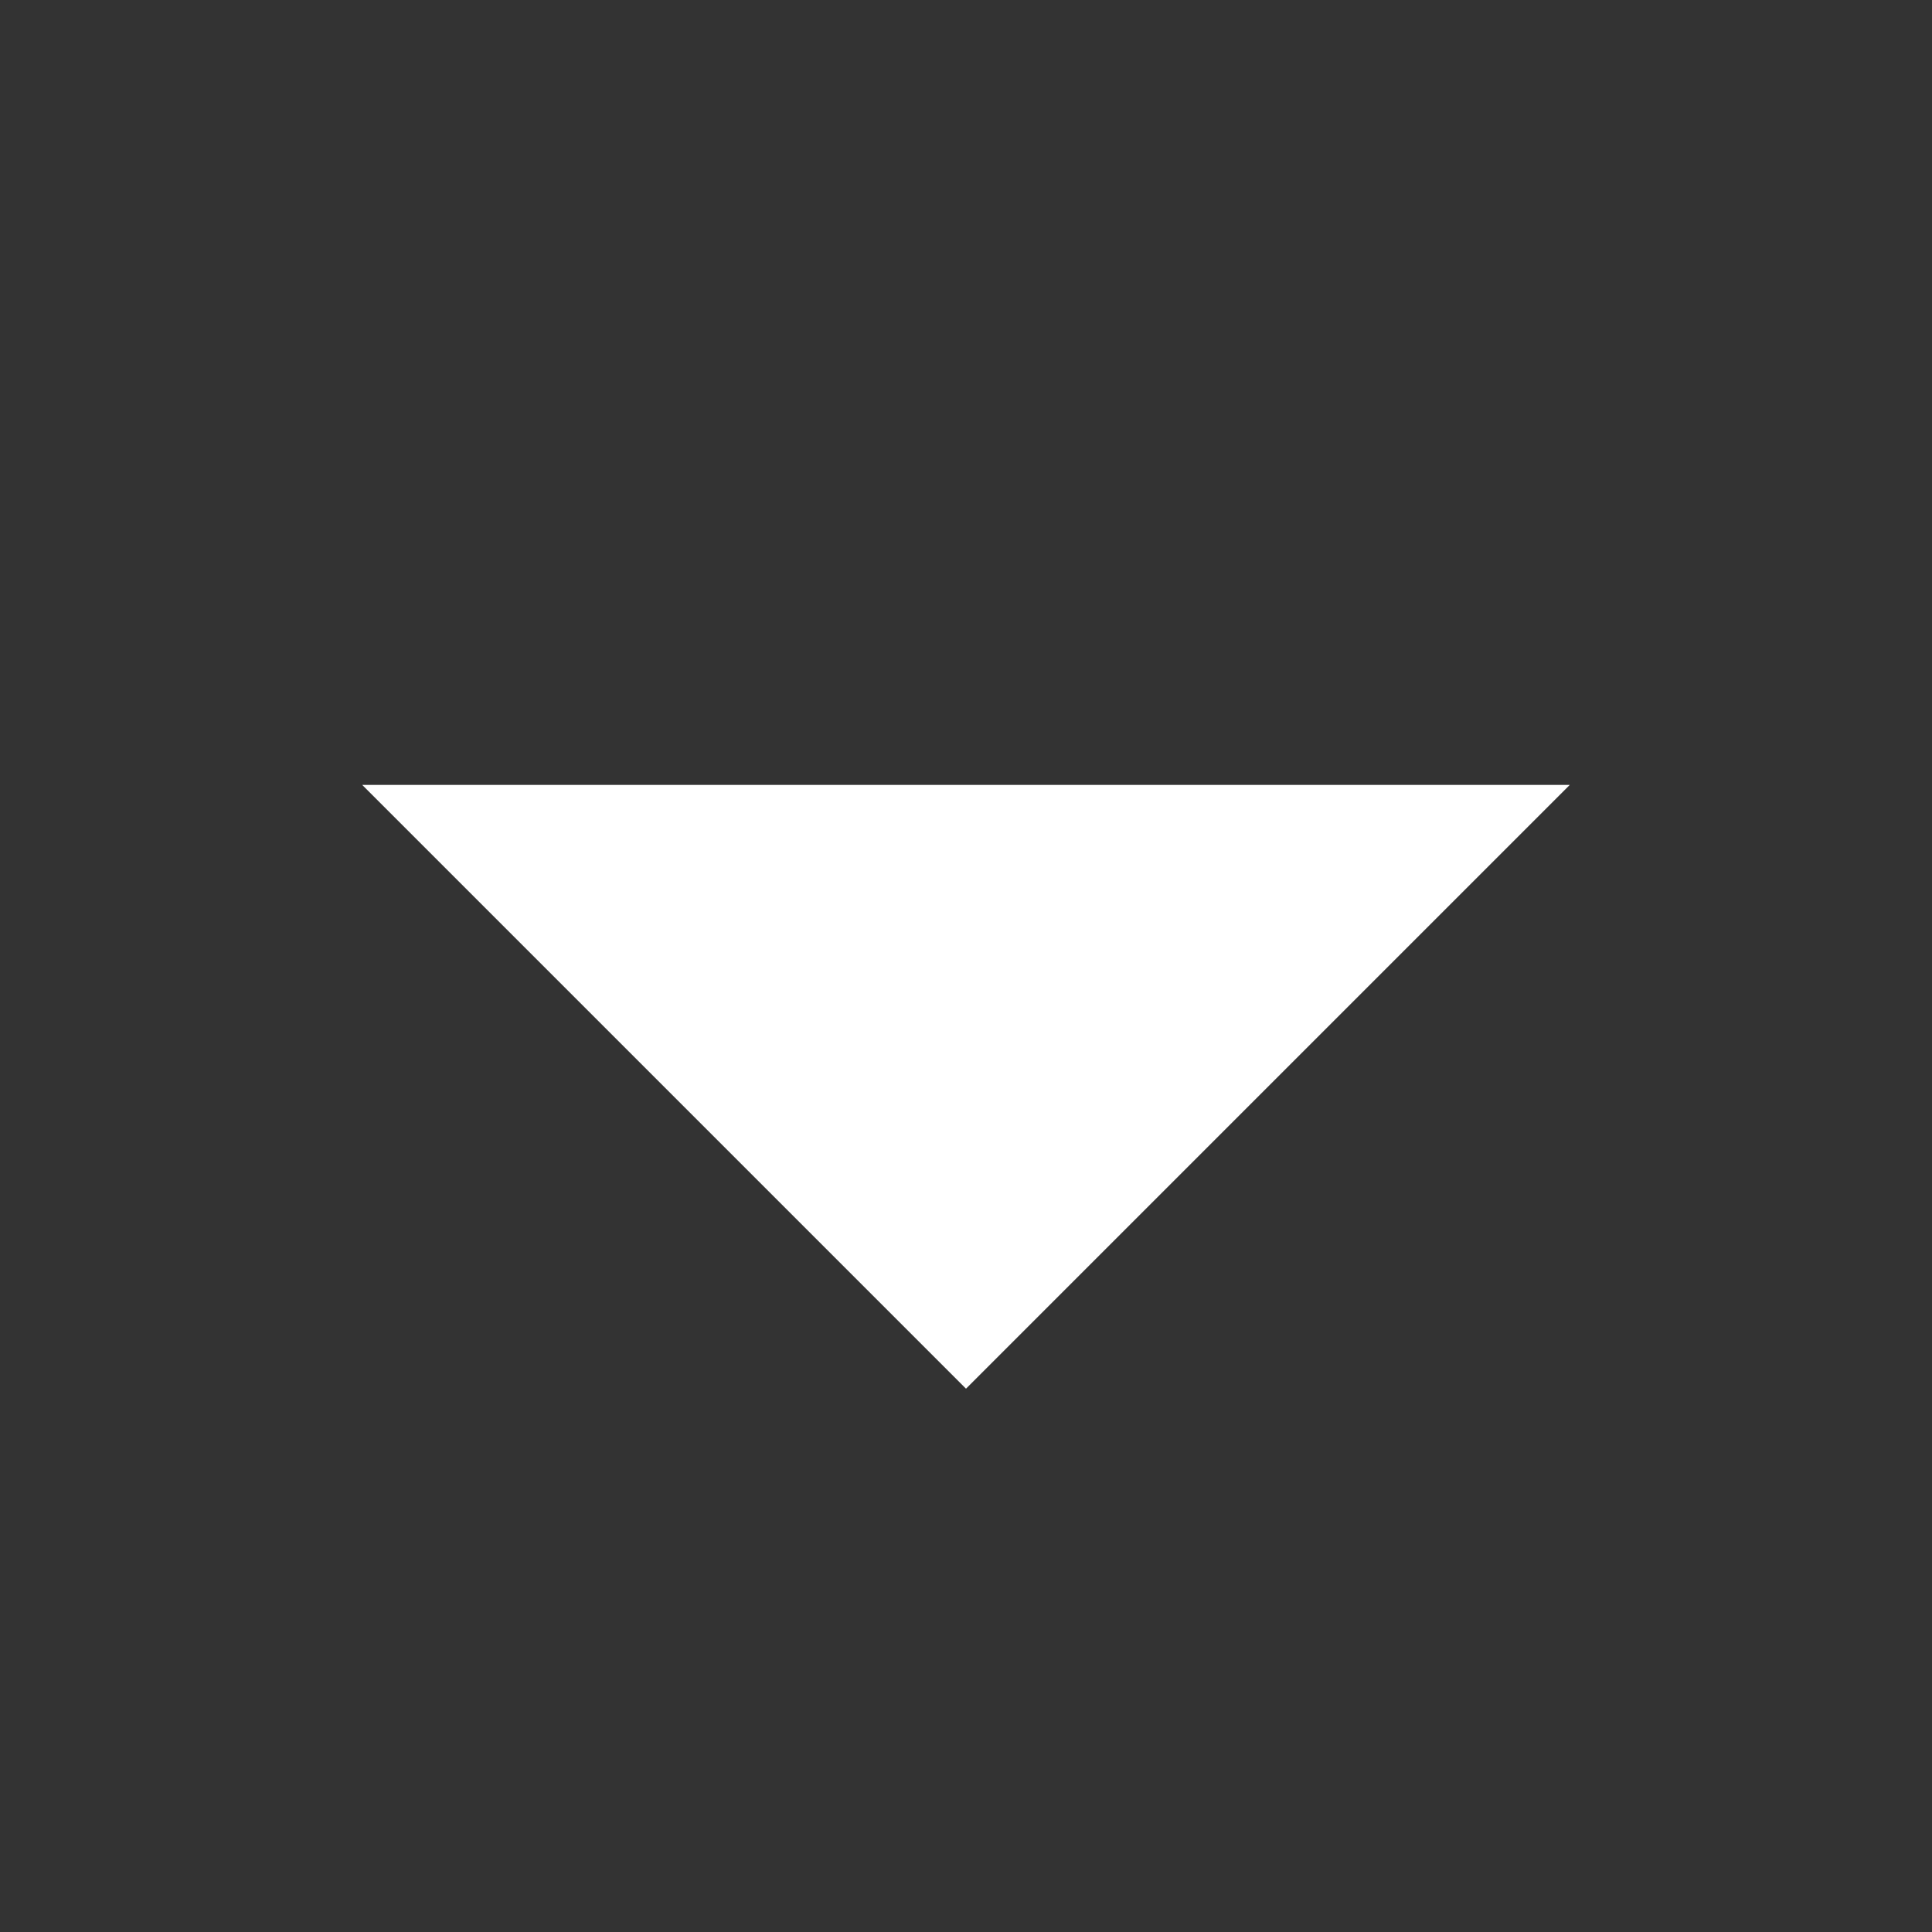 <svg xmlns="http://www.w3.org/2000/svg" width="18" height="18" viewBox="0 0 18 18">
    <rect x="0" y="0" width="18" height="18" fill="#333333" stroke="none"/>
    <g fill="none" fill-rule="evenodd">
        <g fill="#FFF">
            <g>
                <g>
                    <g>
                        <path d="M0.375 0.313L6 5.938 11.625 0.313z" transform="translate(-170 -117) translate(16 117) translate(154) translate(3 7)"/>
                    </g>
                </g>
            </g>
        </g>
    </g>
</svg>
